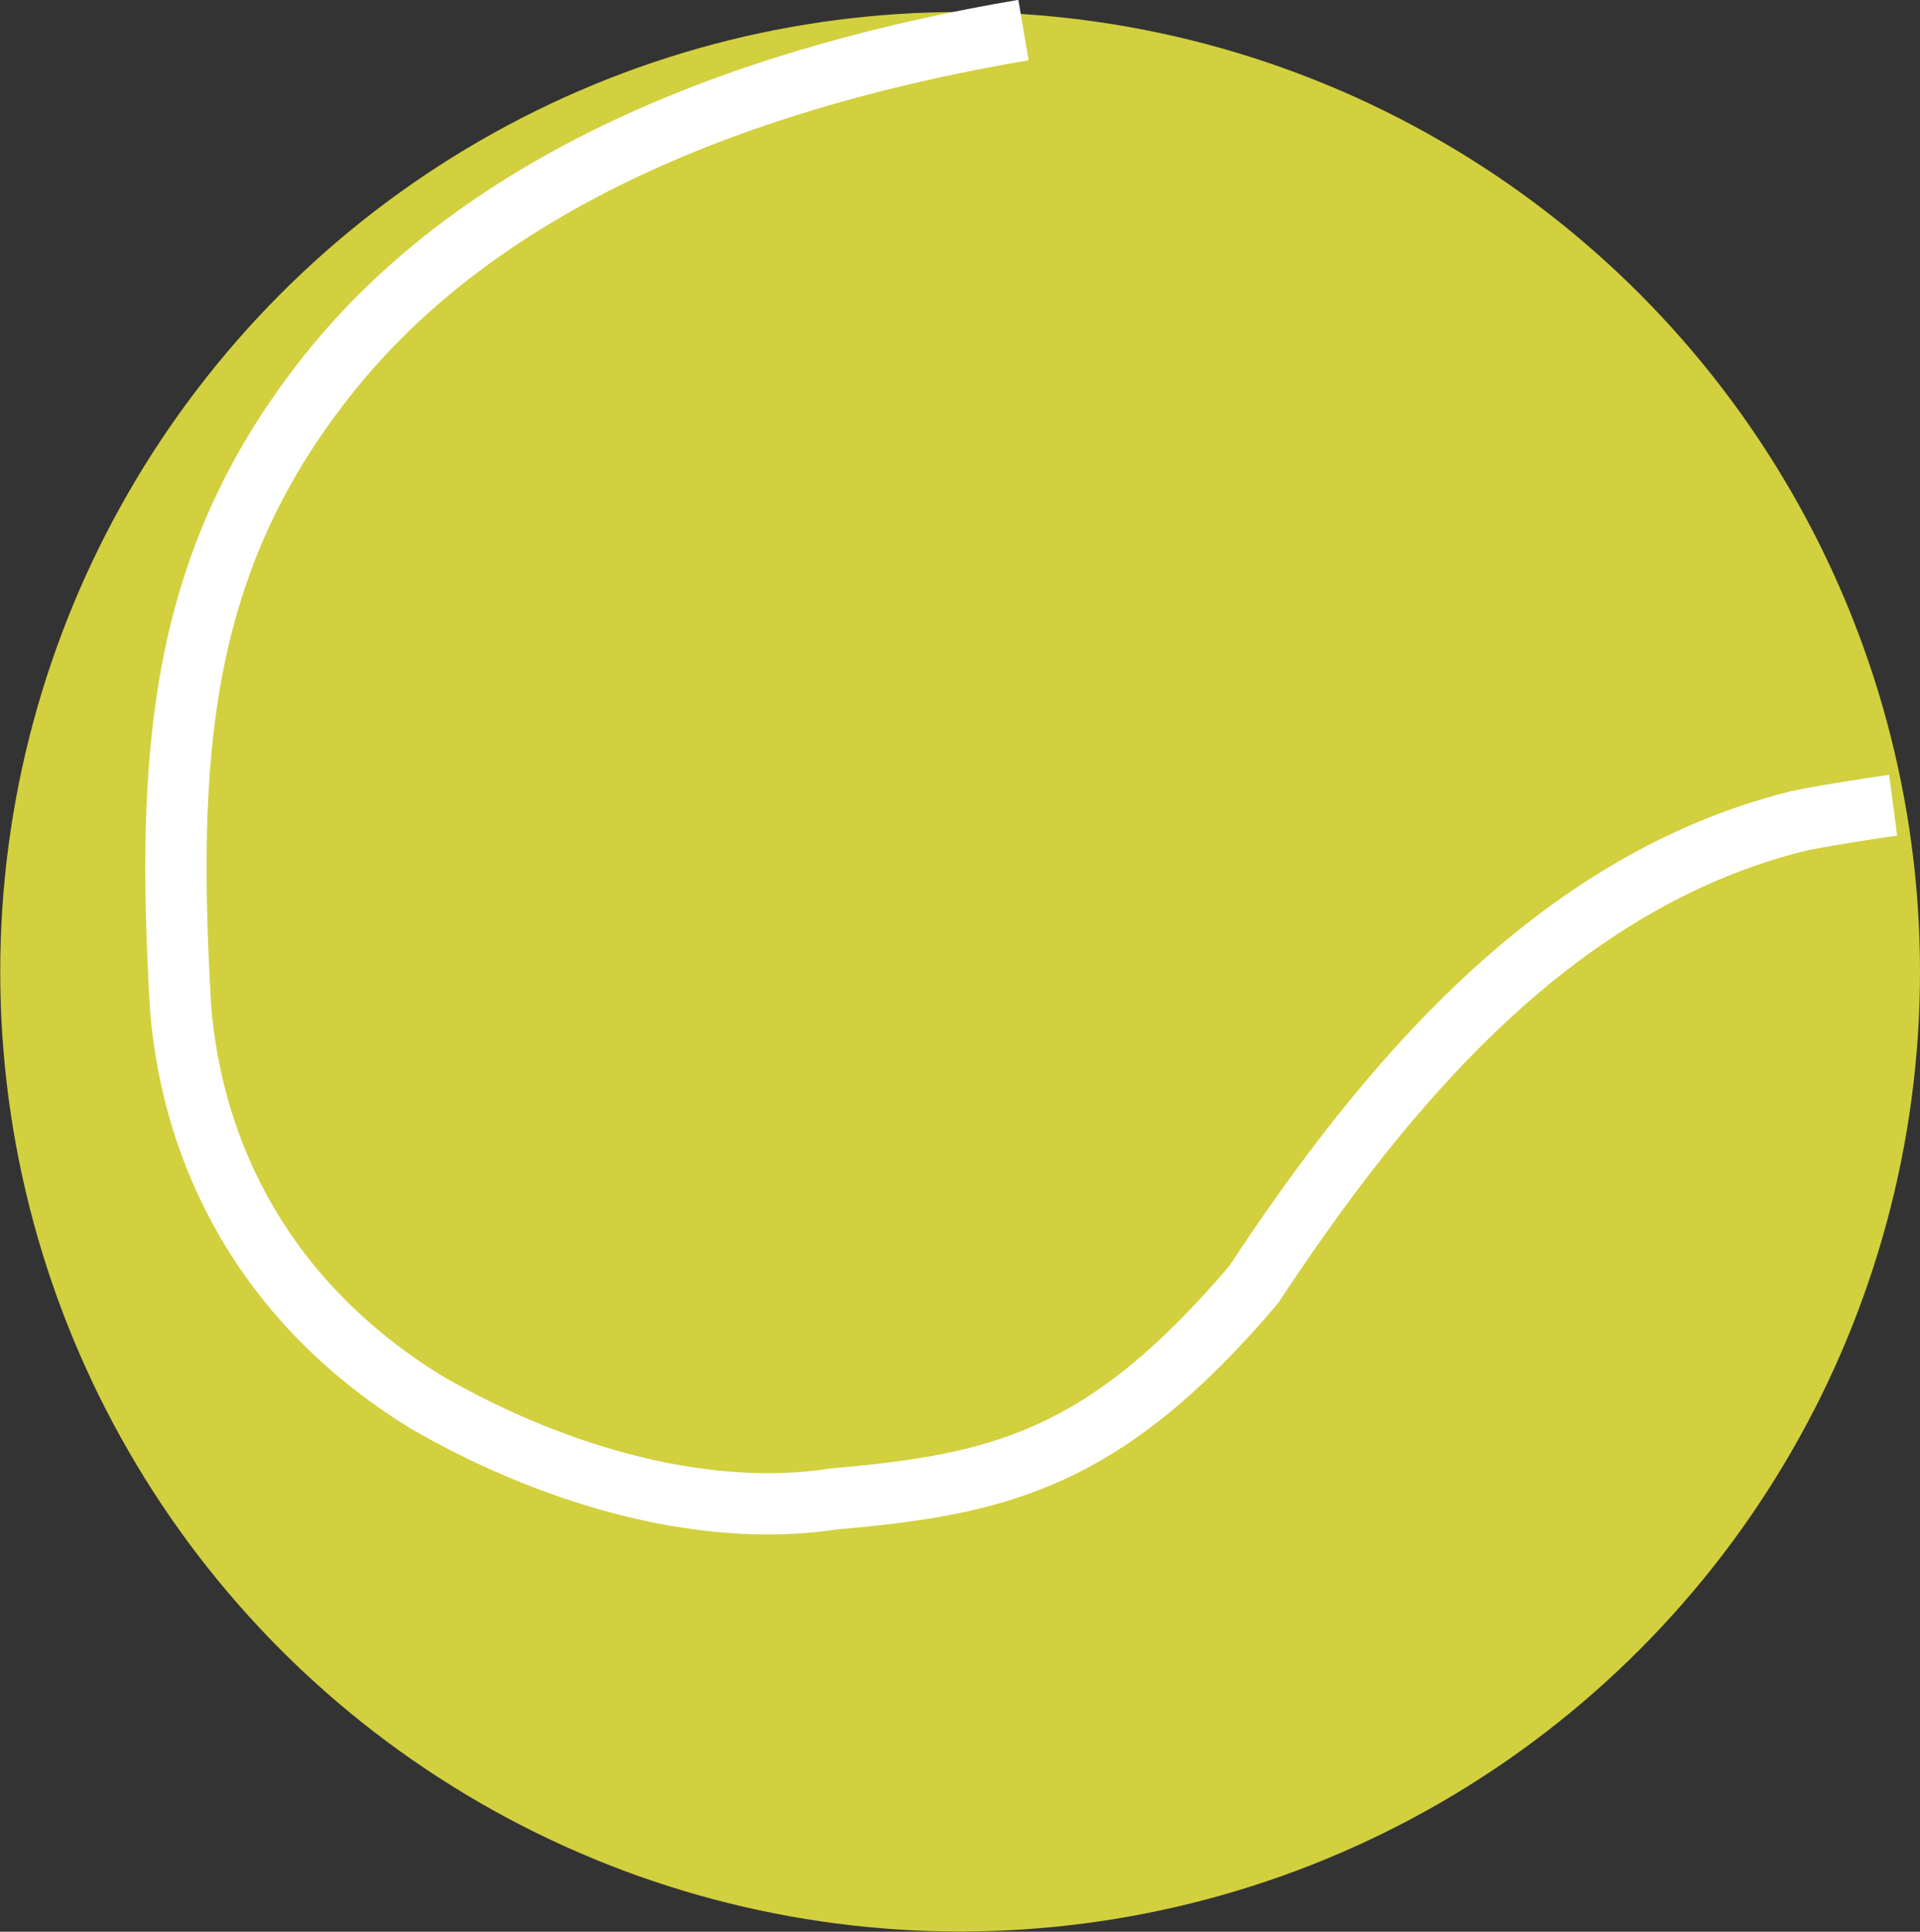 <?xml version="1.0" encoding="UTF-8" standalone="no"?>
<svg
   xmlns:dc="http://purl.org/dc/elements/1.1/"
   xmlns:cc="http://creativecommons.org/ns#"
   xmlns:rdf="http://www.w3.org/1999/02/22-rdf-syntax-ns#"
   xmlns:svg="http://www.w3.org/2000/svg"
   xmlns="http://www.w3.org/2000/svg"
   id="svg1040"
   version="1.1"
   viewBox="0 0 8.301 8.353"
   height="8.353mm"
   width="8.301mm">
  <rect x="0" y="0" width="8.301" height="8.353" fill="#333333" stroke="none"/>
  <defs
     id="defs1034" />
  <g
     transform="translate(-141.885,-74.299)"
     id="layer1">
    <circle
       r="4.15"
       cy="78.501"
       cx="146.036"
       id="path1126"
       style="opacity:1;fill:#dddb3f;fill-opacity:0.934;stroke:#f2c6a7;stroke-width:0;stroke-linecap:round;stroke-linejoin:bevel;stroke-miterlimit:4;stroke-dasharray:none;stroke-opacity:1" />
    <path
       id="path1128"
       d="m 146.31,74.429 c -1.11,0.188 -2.336,0.607 -3.044,1.538 -0.606,0.79 -0.664,1.6 -0.6,2.694 0.052,0.623 0.354,1.263 1.057,1.698 0.508,0.296 1.172,0.514 1.772,0.421 0.713,-0.062 1.167,-0.169 1.81,-0.926 0.569,-0.864 1.303,-1.743 2.351,-2.004 0.082,-0.019 0.33,-0.058 0.414,-0.069"
       style="fill:none;stroke:#ffffff;stroke-width:0.265;stroke-linecap:butt;stroke-linejoin:miter;stroke-miterlimit:4;stroke-dasharray:none;stroke-opacity:1" />
  </g>
</svg>
